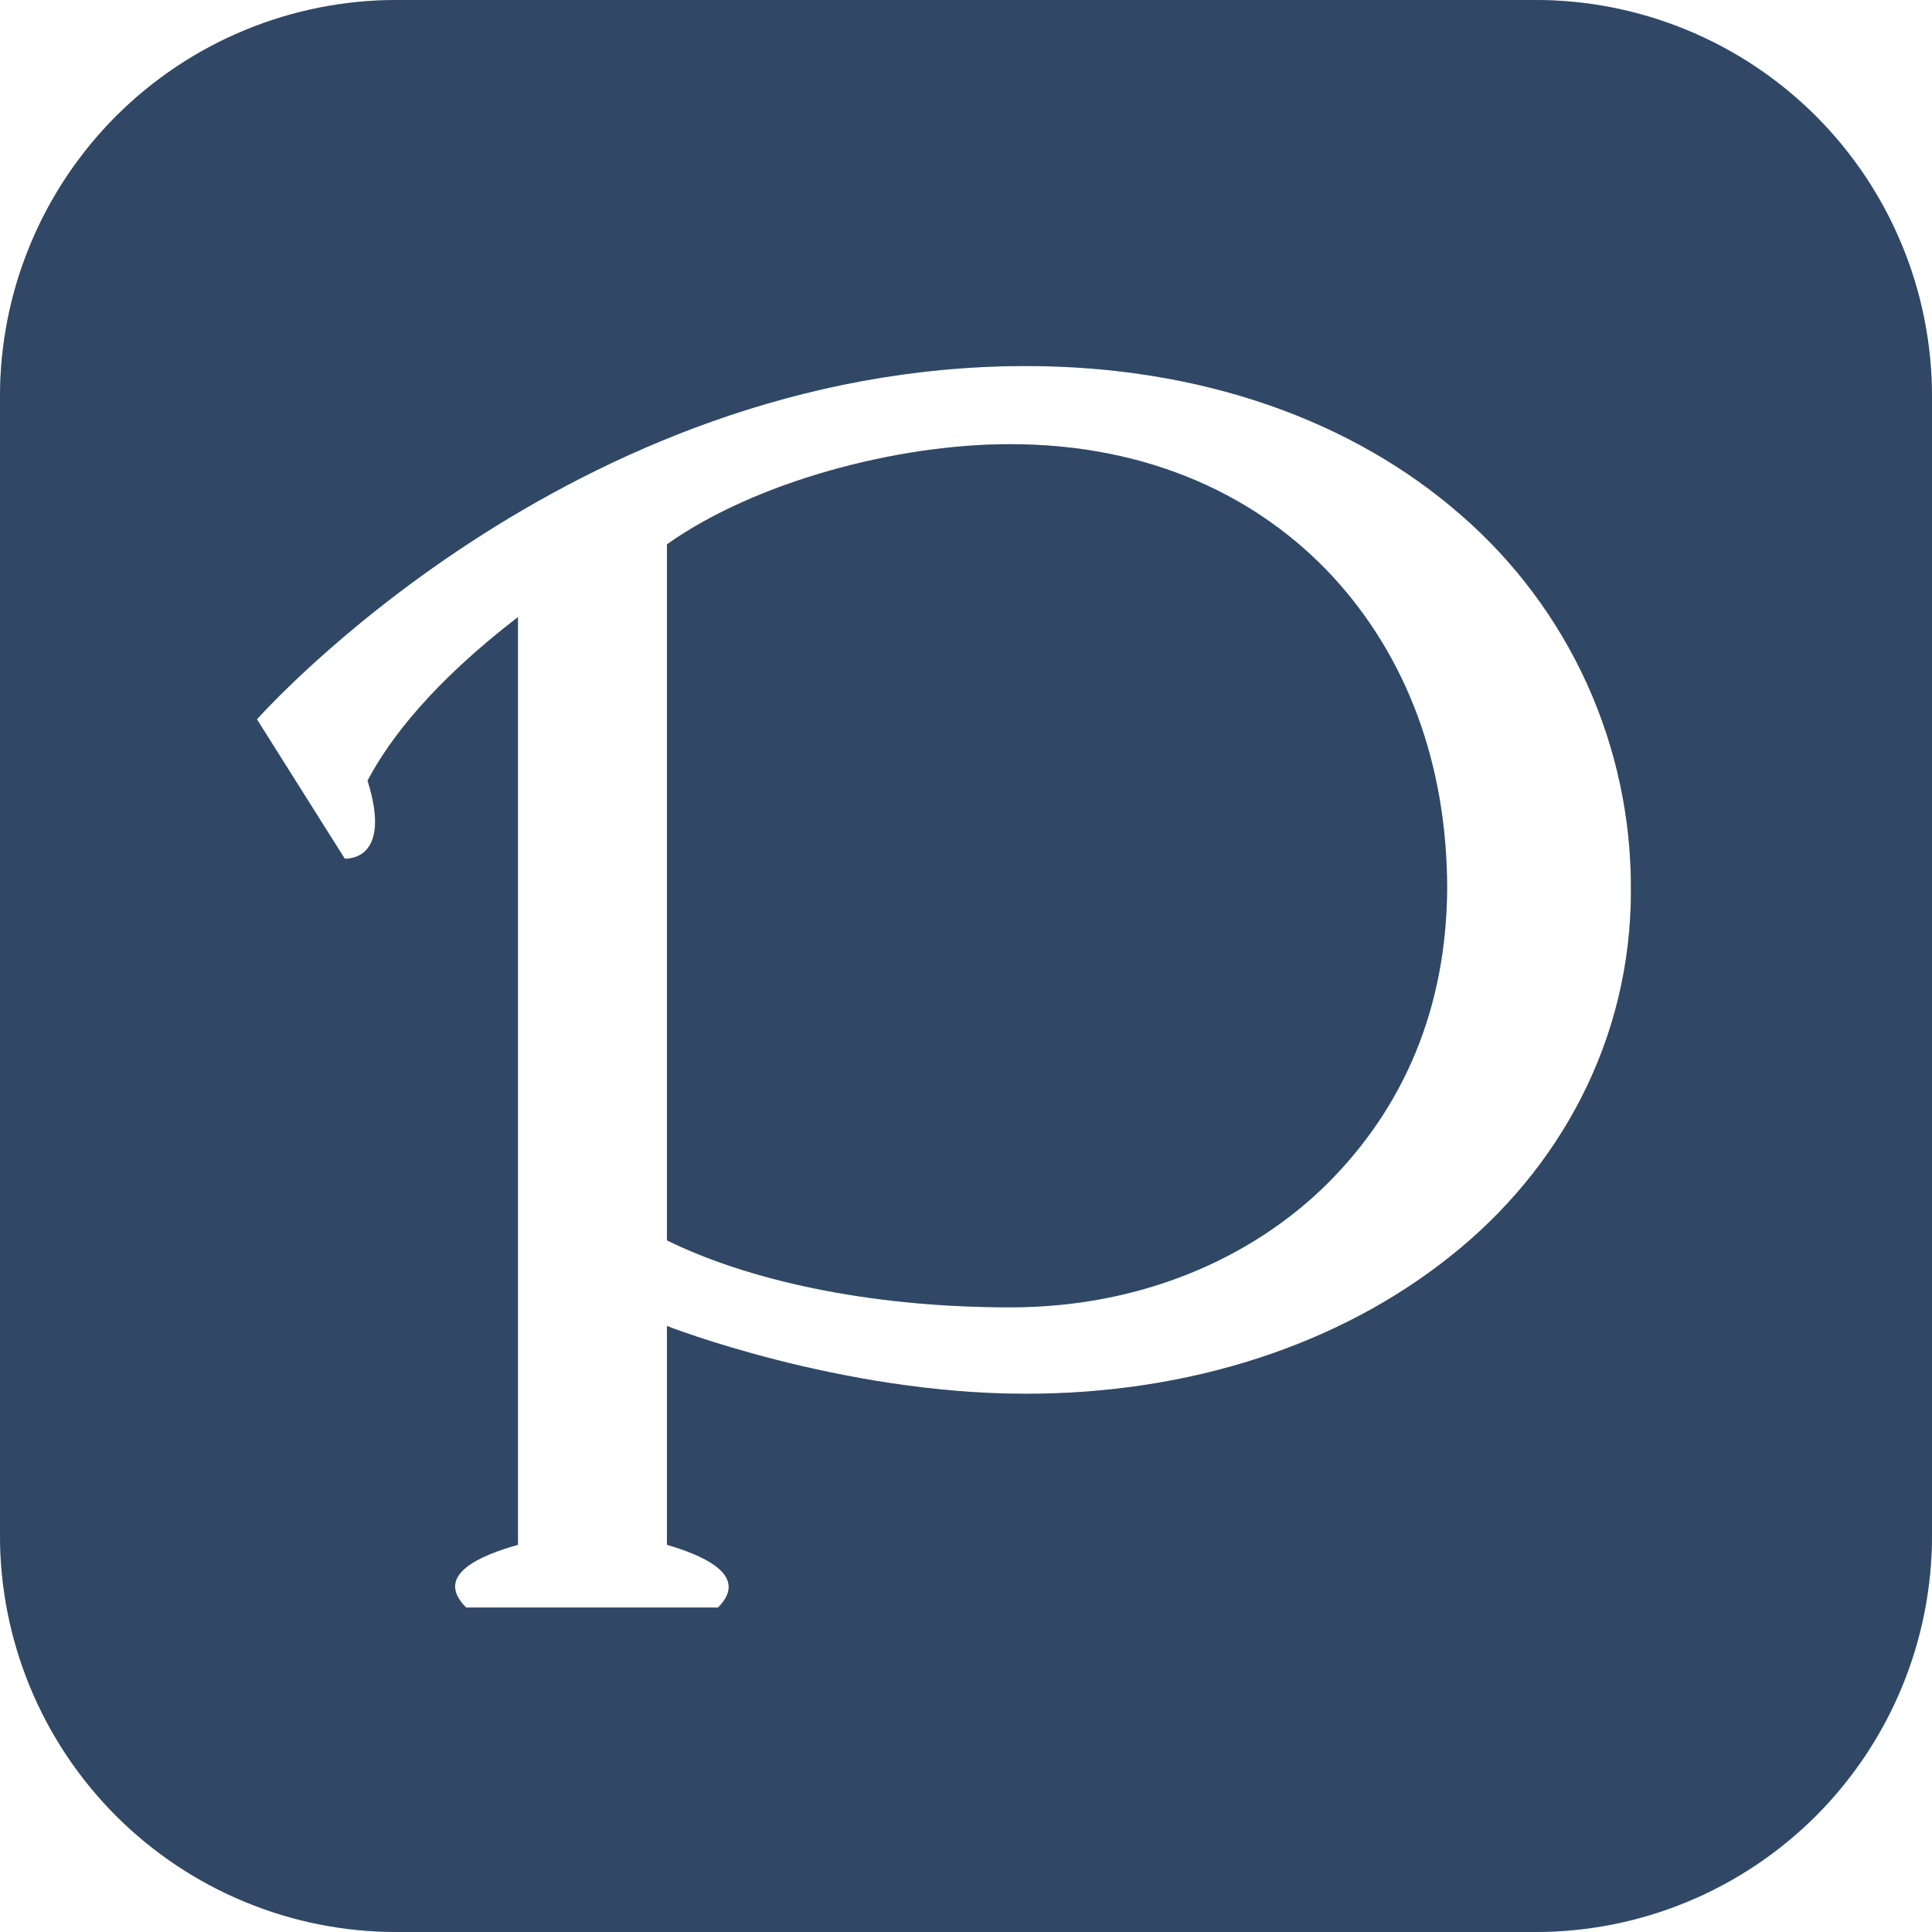 <svg width="24" height="24" viewBox="0 0 24 24" fill="none" xmlns="http://www.w3.org/2000/svg">
<path d="M4.935 1.23154e-05C4.287 -0.001 3.644 0.125 3.045 0.373C2.445 0.62 1.901 0.984 1.442 1.442C0.984 1.901 0.62 2.445 0.373 3.045C0.125 3.644 -0.001 4.287 1.23154e-05 4.935V19.065C-0.001 19.713 0.125 20.356 0.373 20.955C0.62 21.555 0.984 22.099 1.442 22.558C1.901 23.016 2.445 23.38 3.045 23.627C3.644 23.875 4.287 24.001 4.935 24H19.065C19.713 24.001 20.356 23.875 20.955 23.627C21.555 23.38 22.099 23.016 22.558 22.558C23.016 22.099 23.38 21.555 23.627 20.955C23.875 20.356 24.001 19.713 24 19.065V4.935C24.001 4.287 23.875 3.644 23.627 3.045C23.38 2.445 23.016 1.901 22.558 1.442C22.099 0.984 21.555 0.62 20.955 0.373C20.356 0.125 19.713 -0.001 19.065 1.23154e-05H4.935ZM12.745 4.547C14.926 4.547 16.803 5.223 18.144 6.394C18.812 6.972 19.347 7.688 19.713 8.492C20.078 9.297 20.265 10.171 20.26 11.054C20.265 12.908 19.38 14.53 18.003 15.617C16.628 16.709 14.778 17.314 12.745 17.314C10.431 17.314 8.285 16.472 8.285 16.472V19.19C8.682 19.306 9.333 19.555 8.92 19.969H5.79C5.38 19.559 5.98 19.319 6.434 19.19V7.666C5.381 8.476 4.841 9.176 4.566 9.697C4.886 10.717 4.282 10.666 4.282 10.666L3.192 8.936C3.192 8.936 7.06 4.547 12.745 4.547ZM12.555 5.518C11.132 5.515 9.371 5.991 8.285 6.762V15.408C9.273 15.895 10.769 16.24 12.545 16.24H12.555C14.151 16.24 15.535 15.647 16.485 14.707C17.437 13.759 17.971 12.524 17.977 11.024C17.972 9.484 17.473 8.16 16.557 7.164C15.639 6.172 14.283 5.519 12.555 5.518Z" fill="#4B709E"/>
<path d="M4.935 1.23154e-05C4.287 -0.001 3.644 0.125 3.045 0.373C2.445 0.62 1.901 0.984 1.442 1.442C0.984 1.901 0.62 2.445 0.373 3.045C0.125 3.644 -0.001 4.287 1.23154e-05 4.935V19.065C-0.001 19.713 0.125 20.356 0.373 20.955C0.62 21.555 0.984 22.099 1.442 22.558C1.901 23.016 2.445 23.38 3.045 23.627C3.644 23.875 4.287 24.001 4.935 24H19.065C19.713 24.001 20.356 23.875 20.955 23.627C21.555 23.38 22.099 23.016 22.558 22.558C23.016 22.099 23.38 21.555 23.627 20.955C23.875 20.356 24.001 19.713 24 19.065V4.935C24.001 4.287 23.875 3.644 23.627 3.045C23.38 2.445 23.016 1.901 22.558 1.442C22.099 0.984 21.555 0.62 20.955 0.373C20.356 0.125 19.713 -0.001 19.065 1.23154e-05H4.935ZM12.745 4.547C14.926 4.547 16.803 5.223 18.144 6.394C18.812 6.972 19.347 7.688 19.713 8.492C20.078 9.297 20.265 10.171 20.26 11.054C20.265 12.908 19.38 14.53 18.003 15.617C16.628 16.709 14.778 17.314 12.745 17.314C10.431 17.314 8.285 16.472 8.285 16.472V19.19C8.682 19.306 9.333 19.555 8.92 19.969H5.79C5.38 19.559 5.98 19.319 6.434 19.19V7.666C5.381 8.476 4.841 9.176 4.566 9.697C4.886 10.717 4.282 10.666 4.282 10.666L3.192 8.936C3.192 8.936 7.06 4.547 12.745 4.547ZM12.555 5.518C11.132 5.515 9.371 5.991 8.285 6.762V15.408C9.273 15.895 10.769 16.24 12.545 16.24H12.555C14.151 16.24 15.535 15.647 16.485 14.707C17.437 13.759 17.971 12.524 17.977 11.024C17.972 9.484 17.473 8.16 16.557 7.164C15.639 6.172 14.283 5.519 12.555 5.518Z" fill="black" fill-opacity="0.2"/>
<path d="M4.935 1.23154e-05C4.287 -0.001 3.644 0.125 3.045 0.373C2.445 0.62 1.901 0.984 1.442 1.442C0.984 1.901 0.62 2.445 0.373 3.045C0.125 3.644 -0.001 4.287 1.23154e-05 4.935V19.065C-0.001 19.713 0.125 20.356 0.373 20.955C0.62 21.555 0.984 22.099 1.442 22.558C1.901 23.016 2.445 23.38 3.045 23.627C3.644 23.875 4.287 24.001 4.935 24H19.065C19.713 24.001 20.356 23.875 20.955 23.627C21.555 23.38 22.099 23.016 22.558 22.558C23.016 22.099 23.38 21.555 23.627 20.955C23.875 20.356 24.001 19.713 24 19.065V4.935C24.001 4.287 23.875 3.644 23.627 3.045C23.38 2.445 23.016 1.901 22.558 1.442C22.099 0.984 21.555 0.62 20.955 0.373C20.356 0.125 19.713 -0.001 19.065 1.23154e-05H4.935ZM12.745 4.547C14.926 4.547 16.803 5.223 18.144 6.394C18.812 6.972 19.347 7.688 19.713 8.492C20.078 9.297 20.265 10.171 20.26 11.054C20.265 12.908 19.38 14.53 18.003 15.617C16.628 16.709 14.778 17.314 12.745 17.314C10.431 17.314 8.285 16.472 8.285 16.472V19.19C8.682 19.306 9.333 19.555 8.92 19.969H5.79C5.38 19.559 5.98 19.319 6.434 19.19V7.666C5.381 8.476 4.841 9.176 4.566 9.697C4.886 10.717 4.282 10.666 4.282 10.666L3.192 8.936C3.192 8.936 7.06 4.547 12.745 4.547ZM12.555 5.518C11.132 5.515 9.371 5.991 8.285 6.762V15.408C9.273 15.895 10.769 16.24 12.545 16.24H12.555C14.151 16.24 15.535 15.647 16.485 14.707C17.437 13.759 17.971 12.524 17.977 11.024C17.972 9.484 17.473 8.16 16.557 7.164C15.639 6.172 14.283 5.519 12.555 5.518Z" fill="black" fill-opacity="0.2"/>
</svg>

